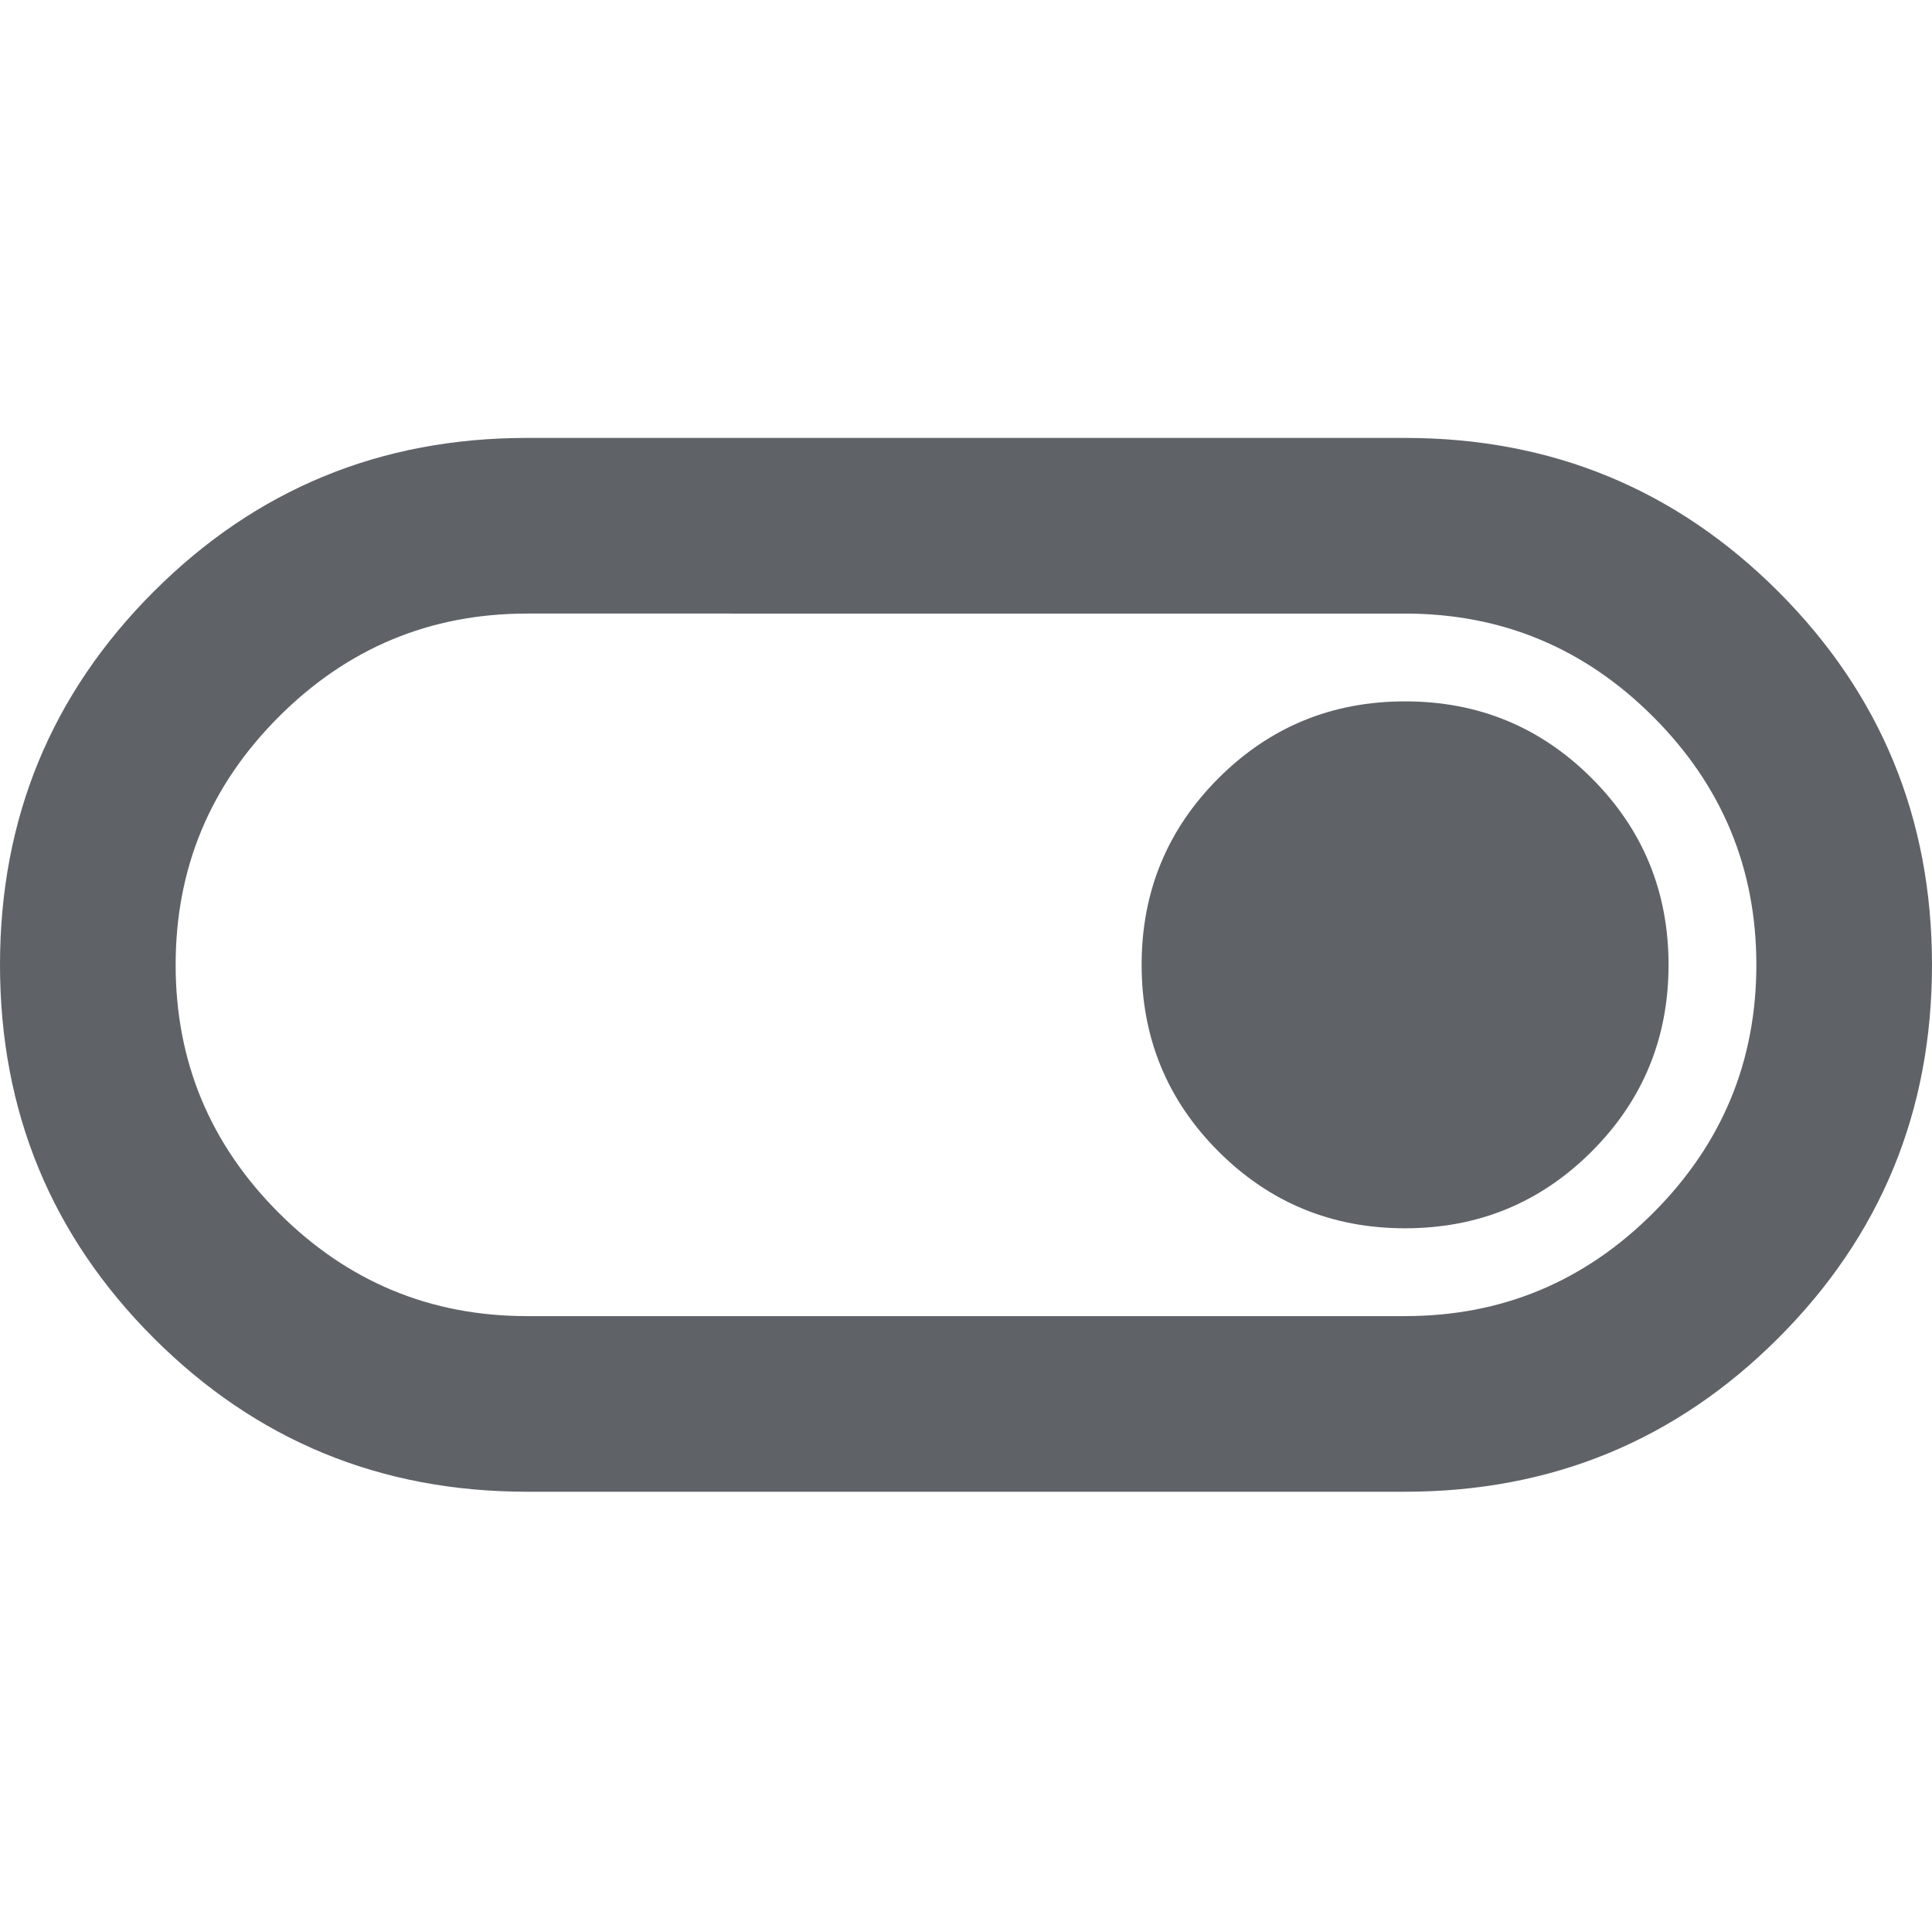 <?xml version="1.0" encoding="UTF-8" standalone="no"?>
<svg
   height="150"
   viewBox="0 0 150 150"
   width="150"
   fill="#5f6368"
   version="1.1"
   id="svg1"
   xmlns="http://www.w3.org/2000/svg"
   xmlns:svg="http://www.w3.org/2000/svg">
  <defs
     id="defs1" />
  <path
     d="m 40.909,115.818 q -17.045,0 -28.977,-11.932 Q 0,91.955 0,74.909 0,57.864 11.932,45.932 23.864,34 40.909,34 h 68.182 q 17.045,0 28.977,11.932 Q 150,57.864 150,74.909 q 0,17.045 -11.932,28.977 -11.932,11.932 -28.977,11.932 z m 0,-13.636 h 68.182 q 11.25,0 19.261,-8.011 8.011,-8.011 8.011,-19.261 0,-11.25 -8.011,-19.261 -8.011,-8.011 -19.261,-8.011 H 40.909 q -11.25,0 -19.261,8.011 -8.011,8.011 -8.011,19.261 0,11.25 8.011,19.261 8.011,8.011 19.261,8.011 z m 68.182,-6.818 q 8.523,0 14.489,-5.966 5.966,-5.966 5.966,-14.489 0,-8.523 -5.966,-14.489 -5.966,-5.966 -14.489,-5.966 -8.523,0 -14.489,5.966 -5.966,5.966 -5.966,14.489 0,8.523 5.966,14.489 5.966,5.966 14.489,5.966 z M 75,74.909 Z"
     id="path1"
     style="stroke-width:0.17" />
</svg>
